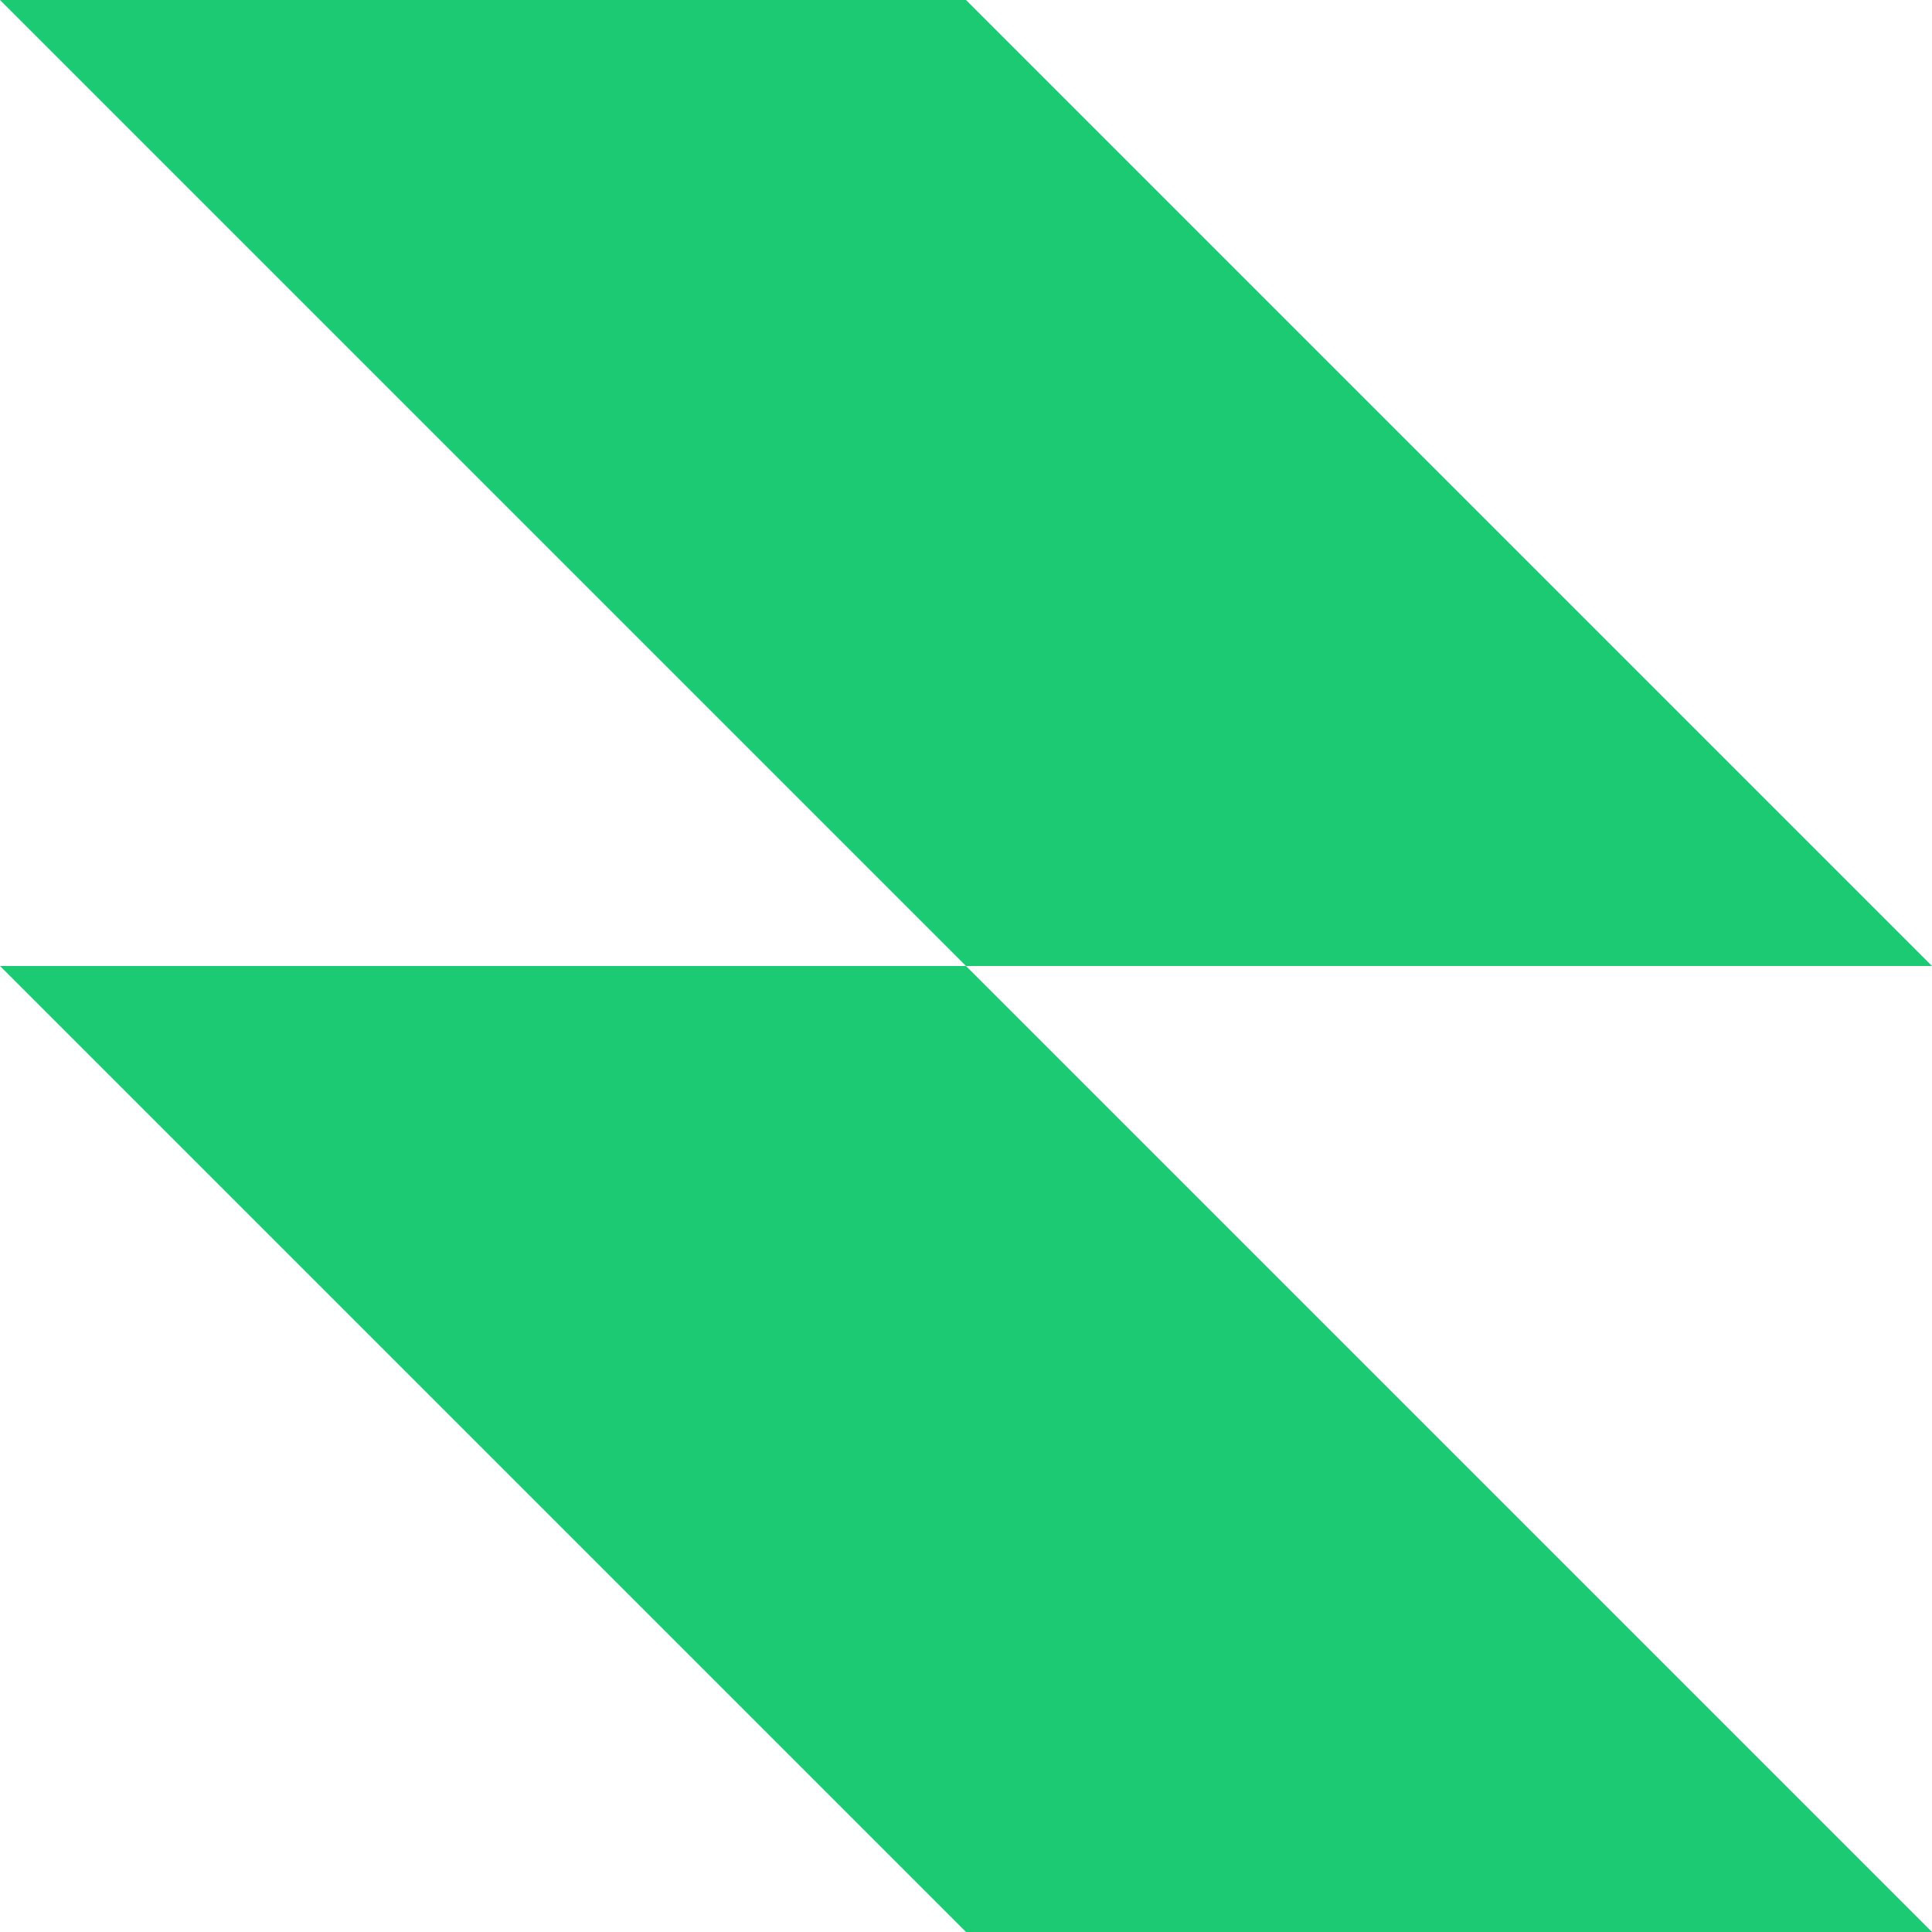 <svg width="34" height="34" viewBox="0 0 34 34" fill="none" xmlns="http://www.w3.org/2000/svg">
<path fill-rule="evenodd" clip-rule="evenodd" d="M17 0L0 0L17 17L0 17L17 34L34 34L17 17L34 17L17 0Z" fill="#1DCA74"/>
</svg>
